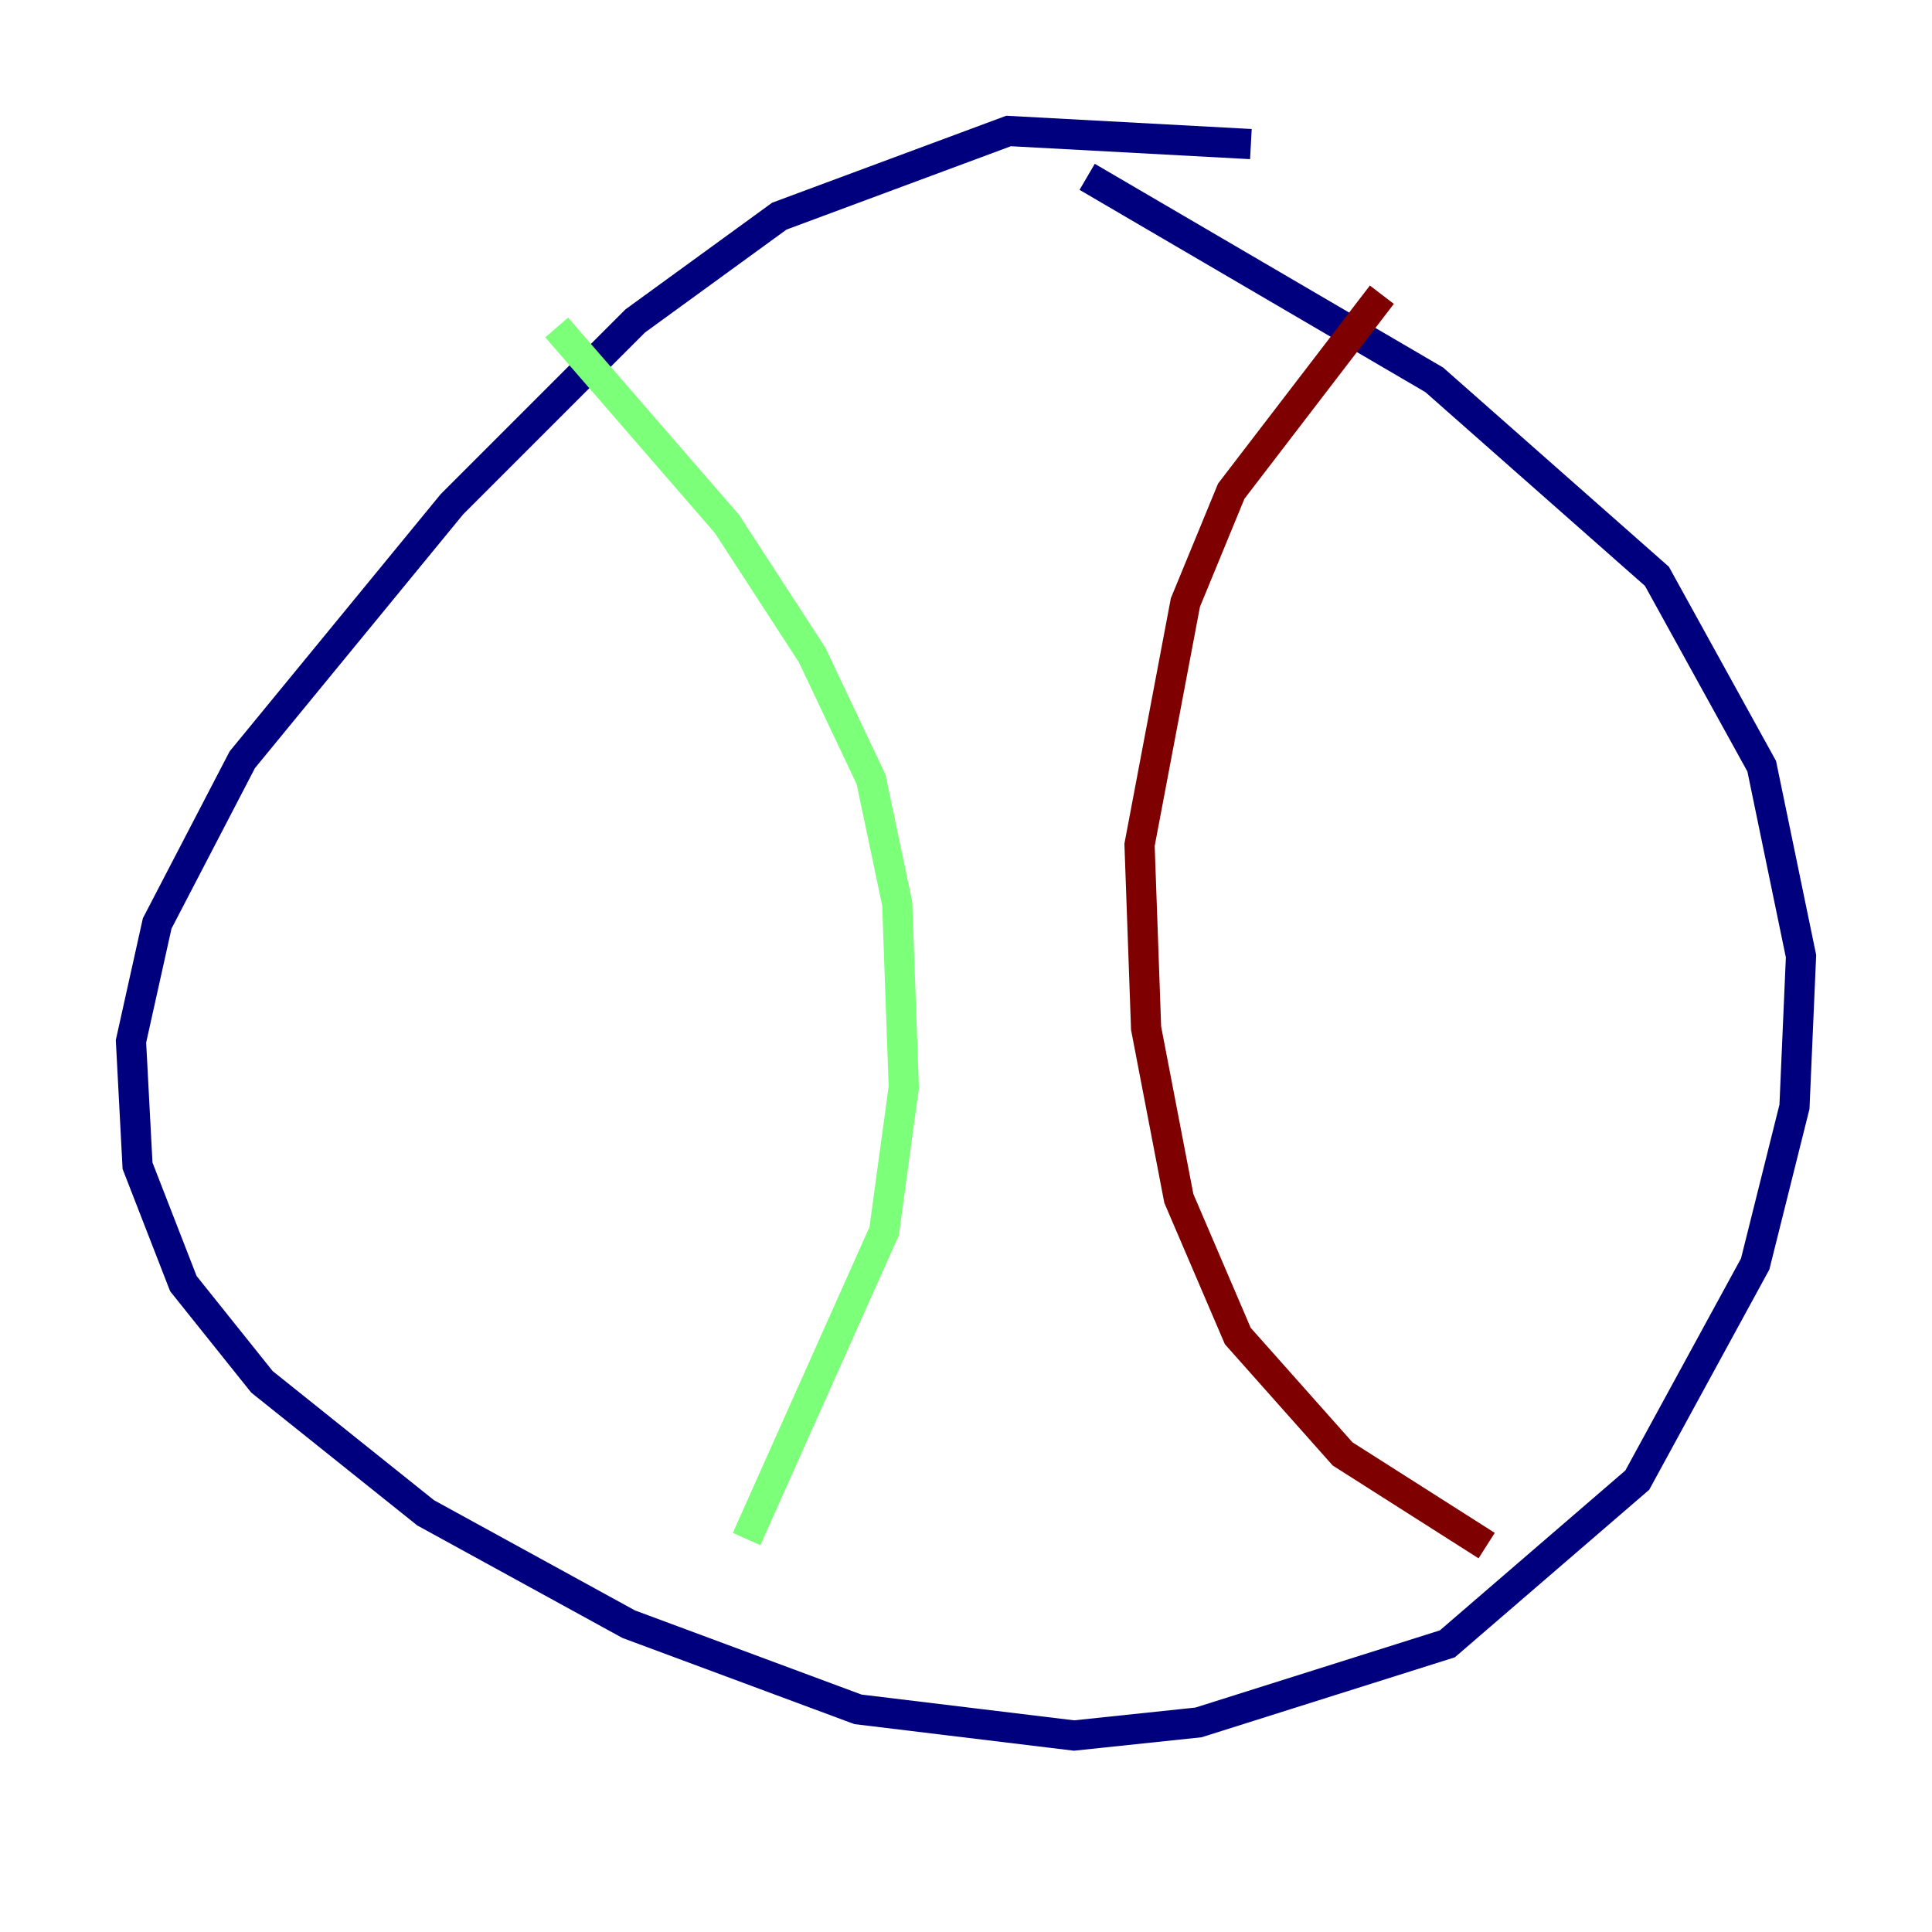<?xml version="1.0" encoding="utf-8" ?>
<svg baseProfile="tiny" height="128" version="1.2" viewBox="0,0,128,128" width="128" xmlns="http://www.w3.org/2000/svg" xmlns:ev="http://www.w3.org/2001/xml-events" xmlns:xlink="http://www.w3.org/1999/xlink"><defs /><polyline fill="none" points="82.875,9.546 66.82,8.678 51.634,14.319 42.088,21.261 29.939,33.41 16.054,50.332 10.414,61.18 8.678,68.99 9.112,77.234 12.149,85.044 17.356,91.552 28.203,100.231 41.654,107.607 56.841,113.248 71.159,114.983 79.403,114.115 95.891,108.909 108.475,98.061 116.285,83.742 118.888,73.329 119.322,63.349 116.719,50.766 109.776,38.183 95.024,25.166 72.027,11.715" stroke="#00007f" stroke-width="2" /><polyline fill="none" points="36.881,21.695 48.163,34.712 53.803,43.39 57.709,51.634 59.444,59.878 59.878,72.027 58.576,81.573 49.464,101.966" stroke="#7cff79" stroke-width="2" /><polyline fill="none" points="91.552,19.525 81.573,32.542 78.536,39.919 75.498,55.973 75.932,68.122 78.102,79.403 82.007,88.515 88.949,96.325 98.495,102.4" stroke="#7f0000" stroke-width="2" /></svg>